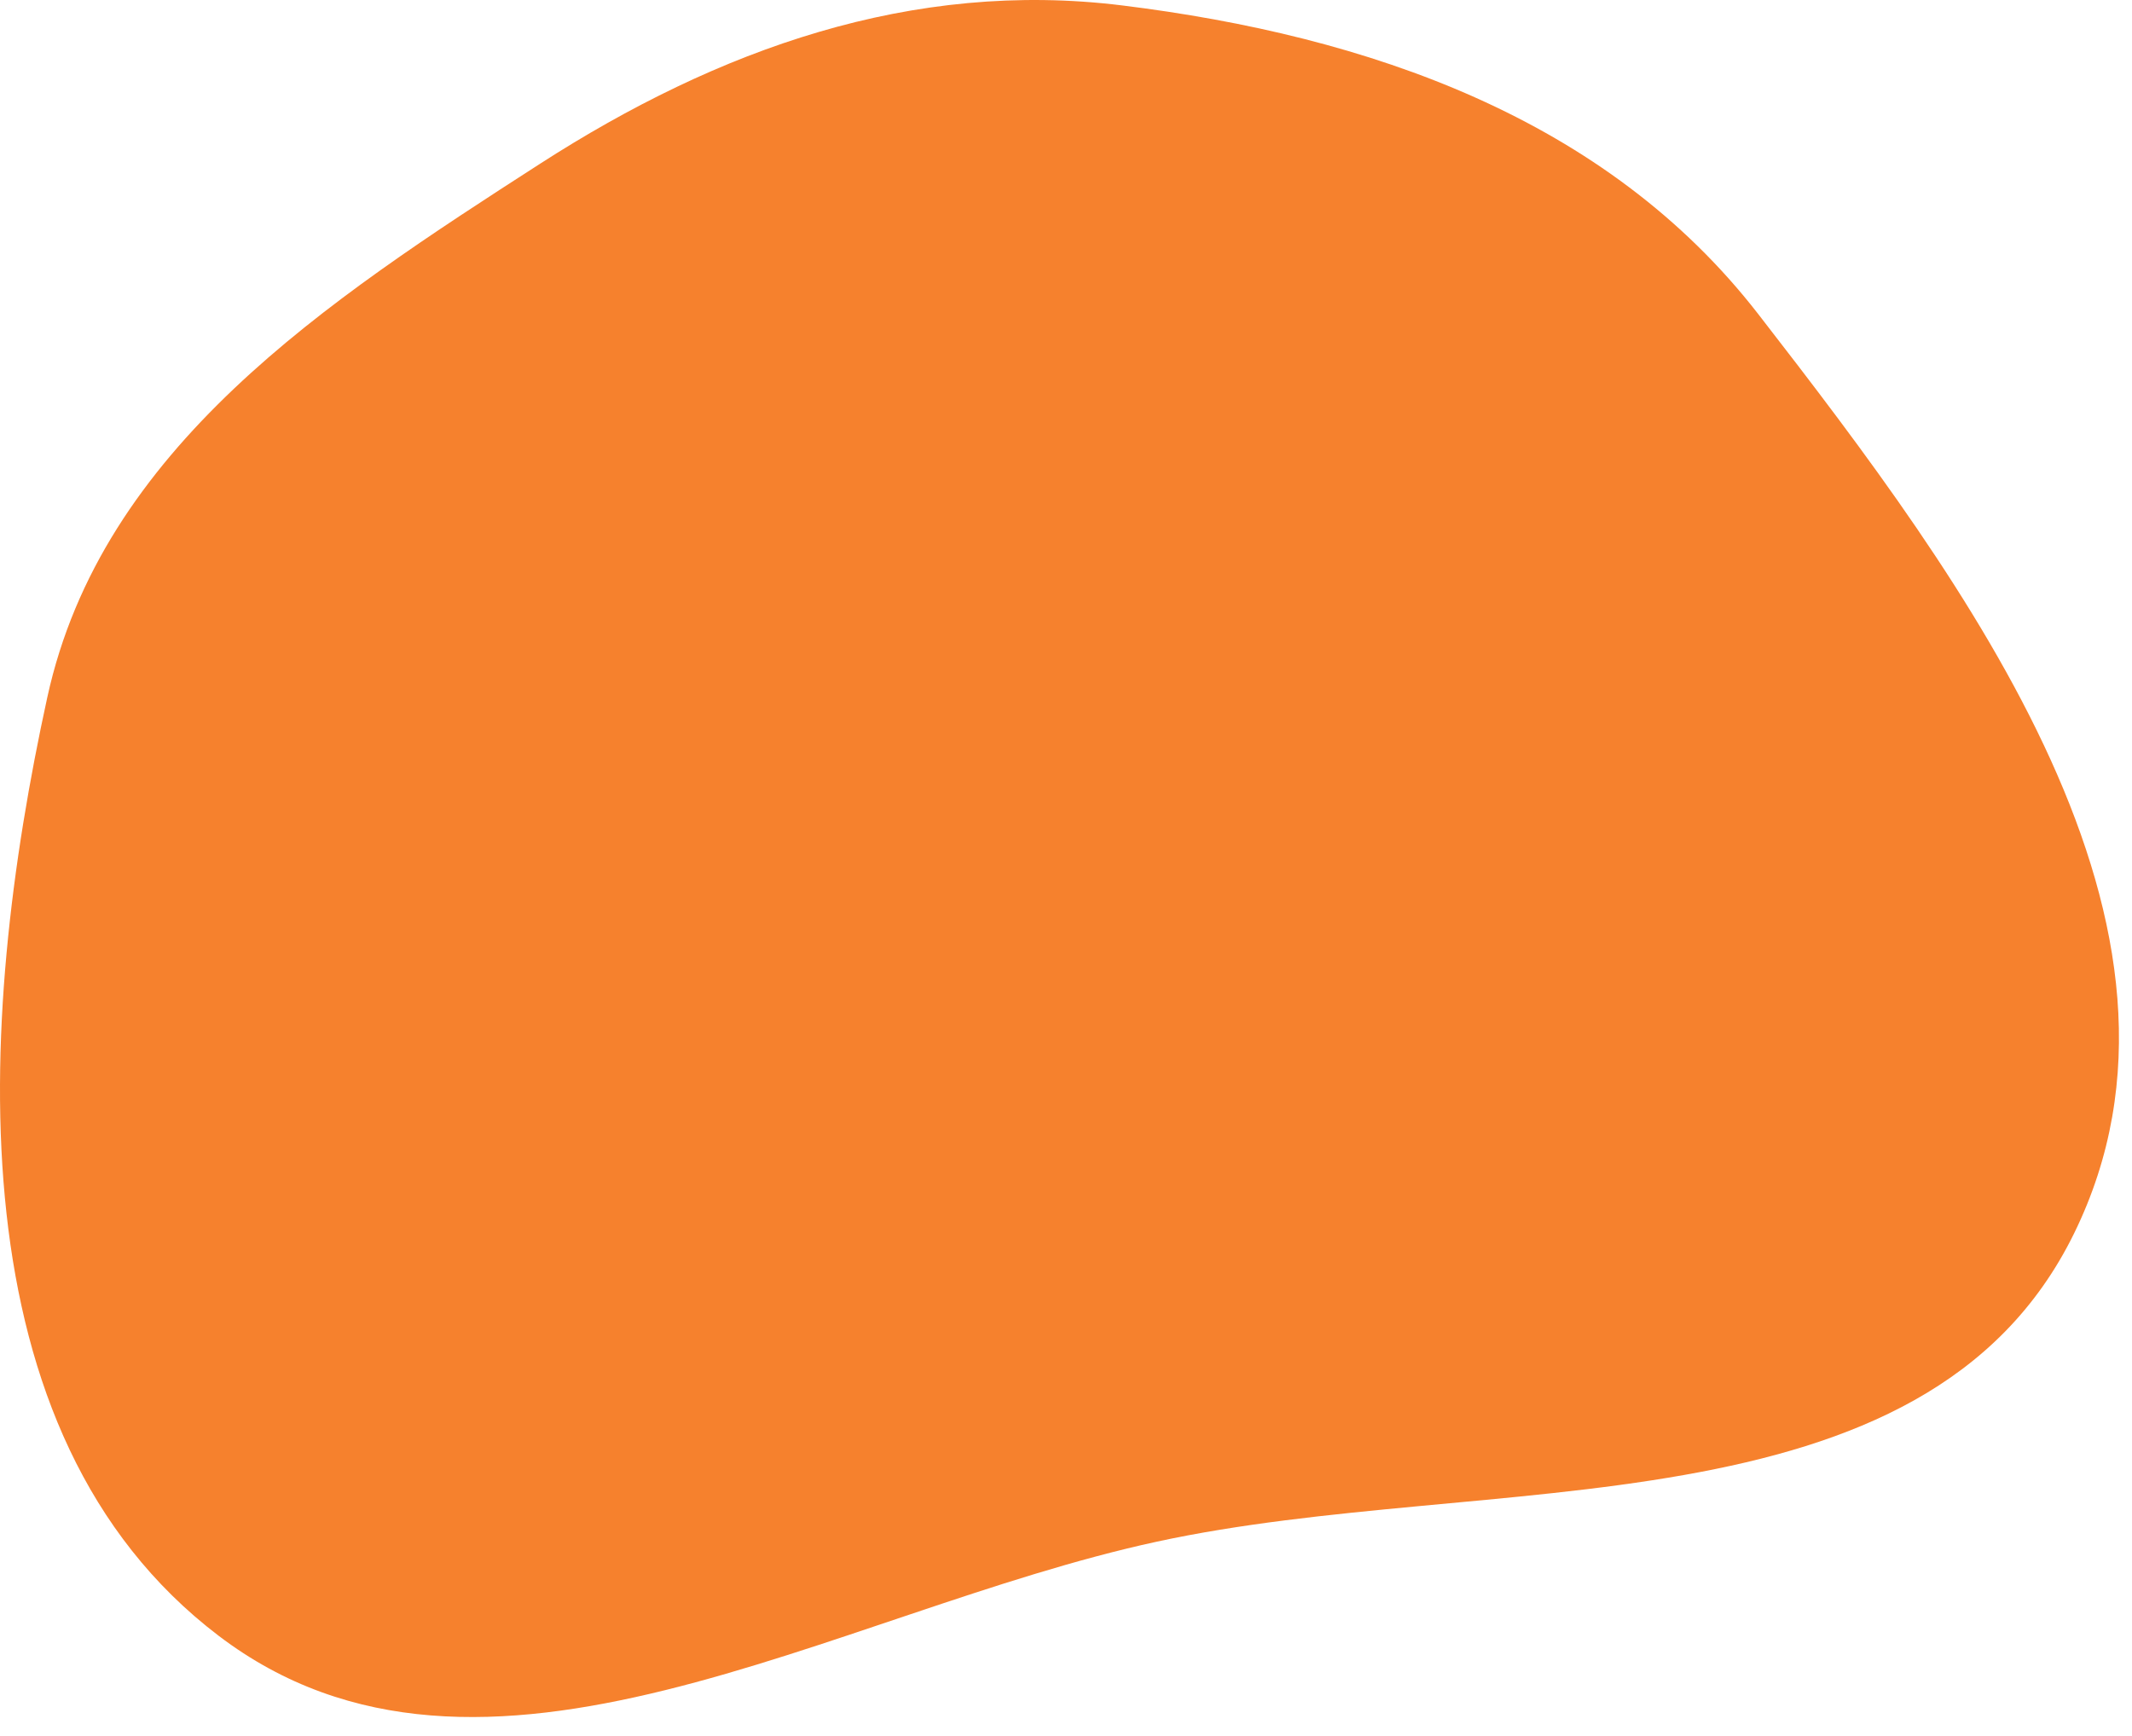 <svg width="70" height="57" viewBox="0 0 70 57" fill="none" xmlns="http://www.w3.org/2000/svg">
<path fill-rule="evenodd" clip-rule="evenodd" d="M1.552 22.904C3.339 14.72 10.706 9.902 17.735 5.375C23.577 1.613 29.951 -0.674 36.842 0.178C44.919 1.175 52.735 3.872 57.73 10.316C64.582 19.155 73.023 30.451 68.1 40.5C63.186 50.529 48.869 48.266 37.979 50.627C27.368 52.929 15.824 60.296 7.175 53.714C-1.549 47.074 -0.793 33.633 1.552 22.904Z" fill="#F6812D"/>
</svg>
